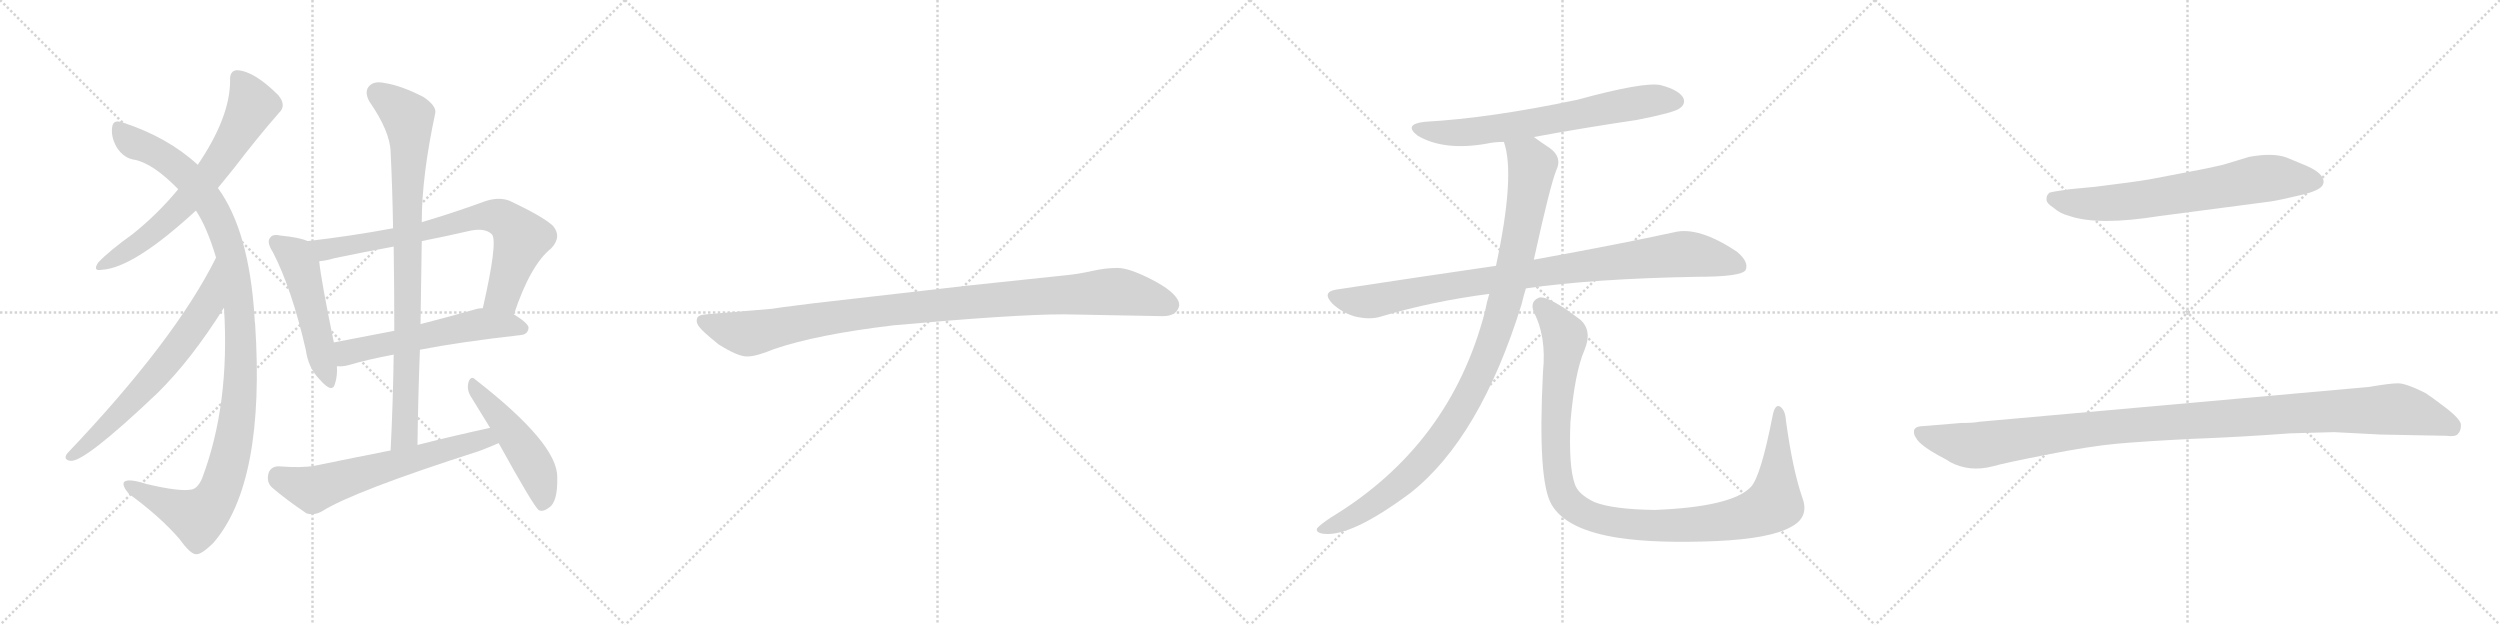 <svg version="1.1" viewBox="0 0 4096 1024" xmlns="http://www.w3.org/2000/svg">
  <g stroke="lightgray" stroke-dasharray="1,1" stroke-width="1" transform="scale(4, 4)">
    <line x1="0" y1="0" x2="256" y2="256"></line>
    <line x1="256" y1="0" x2="0" y2="256"></line>
    <line x1="128" y1="0" x2="128" y2="256"></line>
    <line x1="0" y1="128" x2="256" y2="128"></line>
    <line x1="256" y1="0" x2="512" y2="256"></line>
    <line x1="512" y1="0" x2="256" y2="256"></line>
    <line x1="384" y1="0" x2="384" y2="256"></line>
    <line x1="256" y1="128" x2="512" y2="128"></line>
    <line x1="512" y1="0" x2="768" y2="256"></line>
    <line x1="768" y1="0" x2="512" y2="256"></line>
    <line x1="640" y1="0" x2="640" y2="256"></line>
    <line x1="512" y1="128" x2="768" y2="128"></line>
    <line x1="768" y1="0" x2="1024" y2="256"></line>
    <line x1="1024" y1="0" x2="768" y2="256"></line>
    <line x1="896" y1="0" x2="896" y2="256"></line>
    <line x1="768" y1="128" x2="1024" y2="128"></line>
  </g>
<g transform="scale(1, -1) translate(0, -850)">
   <style type="text/css">
    @keyframes keyframes0 {
      from {
       stroke: black;
       stroke-dashoffset: 670;
       stroke-width: 128;
       }
       69% {
       animation-timing-function: step-end;
       stroke: black;
       stroke-dashoffset: 0;
       stroke-width: 128;
       }
       to {
       stroke: black;
       stroke-width: 1024;
       }
       }
       #make-me-a-hanzi-animation-0 {
         animation: keyframes0 0.795s both;
         animation-delay: 0s;
         animation-timing-function: linear;
       }
    @keyframes keyframes1 {
      from {
       stroke: black;
       stroke-dashoffset: 1119;
       stroke-width: 128;
       }
       78% {
       animation-timing-function: step-end;
       stroke: black;
       stroke-dashoffset: 0;
       stroke-width: 128;
       }
       to {
       stroke: black;
       stroke-width: 1024;
       }
       }
       #make-me-a-hanzi-animation-1 {
         animation: keyframes1 1.161s both;
         animation-delay: 0.795s;
         animation-timing-function: linear;
       }
    @keyframes keyframes2 {
      from {
       stroke: black;
       stroke-dashoffset: 663;
       stroke-width: 128;
       }
       68% {
       animation-timing-function: step-end;
       stroke: black;
       stroke-dashoffset: 0;
       stroke-width: 128;
       }
       to {
       stroke: black;
       stroke-width: 1024;
       }
       }
       #make-me-a-hanzi-animation-2 {
         animation: keyframes2 0.79s both;
         animation-delay: 1.956s;
         animation-timing-function: linear;
       }
    @keyframes keyframes3 {
      from {
       stroke: black;
       stroke-dashoffset: 506;
       stroke-width: 128;
       }
       62% {
       animation-timing-function: step-end;
       stroke: black;
       stroke-dashoffset: 0;
       stroke-width: 128;
       }
       to {
       stroke: black;
       stroke-width: 1024;
       }
       }
       #make-me-a-hanzi-animation-3 {
         animation: keyframes3 0.662s both;
         animation-delay: 2.745s;
         animation-timing-function: linear;
       }
    @keyframes keyframes4 {
      from {
       stroke: black;
       stroke-dashoffset: 745;
       stroke-width: 128;
       }
       71% {
       animation-timing-function: step-end;
       stroke: black;
       stroke-dashoffset: 0;
       stroke-width: 128;
       }
       to {
       stroke: black;
       stroke-width: 1024;
       }
       }
       #make-me-a-hanzi-animation-4 {
         animation: keyframes4 0.856s both;
         animation-delay: 3.407s;
         animation-timing-function: linear;
       }
    @keyframes keyframes5 {
      from {
       stroke: black;
       stroke-dashoffset: 569;
       stroke-width: 128;
       }
       65% {
       animation-timing-function: step-end;
       stroke: black;
       stroke-dashoffset: 0;
       stroke-width: 128;
       }
       to {
       stroke: black;
       stroke-width: 1024;
       }
       }
       #make-me-a-hanzi-animation-5 {
         animation: keyframes5 0.713s both;
         animation-delay: 4.264s;
         animation-timing-function: linear;
       }
    @keyframes keyframes6 {
      from {
       stroke: black;
       stroke-dashoffset: 865;
       stroke-width: 128;
       }
       74% {
       animation-timing-function: step-end;
       stroke: black;
       stroke-dashoffset: 0;
       stroke-width: 128;
       }
       to {
       stroke: black;
       stroke-width: 1024;
       }
       }
       #make-me-a-hanzi-animation-6 {
         animation: keyframes6 0.954s both;
         animation-delay: 4.977s;
         animation-timing-function: linear;
       }
    @keyframes keyframes7 {
      from {
       stroke: black;
       stroke-dashoffset: 626;
       stroke-width: 128;
       }
       67% {
       animation-timing-function: step-end;
       stroke: black;
       stroke-dashoffset: 0;
       stroke-width: 128;
       }
       to {
       stroke: black;
       stroke-width: 1024;
       }
       }
       #make-me-a-hanzi-animation-7 {
         animation: keyframes7 0.759s both;
         animation-delay: 5.931s;
         animation-timing-function: linear;
       }
    @keyframes keyframes8 {
      from {
       stroke: black;
       stroke-dashoffset: 489;
       stroke-width: 128;
       }
       61% {
       animation-timing-function: step-end;
       stroke: black;
       stroke-dashoffset: 0;
       stroke-width: 128;
       }
       to {
       stroke: black;
       stroke-width: 1024;
       }
       }
       #make-me-a-hanzi-animation-8 {
         animation: keyframes8 0.648s both;
         animation-delay: 6.69s;
         animation-timing-function: linear;
       }
    @keyframes keyframes9 {
      from {
       stroke: black;
       stroke-dashoffset: 1030;
       stroke-width: 128;
       }
       77% {
       animation-timing-function: step-end;
       stroke: black;
       stroke-dashoffset: 0;
       stroke-width: 128;
       }
       to {
       stroke: black;
       stroke-width: 1024;
       }
       }
       #make-me-a-hanzi-animation-9 {
         animation: keyframes9 1.088s both;
         animation-delay: 7.338s;
         animation-timing-function: linear;
       }
    @keyframes keyframes10 {
      from {
       stroke: black;
       stroke-dashoffset: 680;
       stroke-width: 128;
       }
       69% {
       animation-timing-function: step-end;
       stroke: black;
       stroke-dashoffset: 0;
       stroke-width: 128;
       }
       to {
       stroke: black;
       stroke-width: 1024;
       }
       }
       #make-me-a-hanzi-animation-10 {
         animation: keyframes10 0.803s both;
         animation-delay: 8.426s;
         animation-timing-function: linear;
       }
    @keyframes keyframes11 {
      from {
       stroke: black;
       stroke-dashoffset: 930;
       stroke-width: 128;
       }
       75% {
       animation-timing-function: step-end;
       stroke: black;
       stroke-dashoffset: 0;
       stroke-width: 128;
       }
       to {
       stroke: black;
       stroke-width: 1024;
       }
       }
       #make-me-a-hanzi-animation-11 {
         animation: keyframes11 1.007s both;
         animation-delay: 9.229s;
         animation-timing-function: linear;
       }
    @keyframes keyframes12 {
      from {
       stroke: black;
       stroke-dashoffset: 1036;
       stroke-width: 128;
       }
       77% {
       animation-timing-function: step-end;
       stroke: black;
       stroke-dashoffset: 0;
       stroke-width: 128;
       }
       to {
       stroke: black;
       stroke-width: 1024;
       }
       }
       #make-me-a-hanzi-animation-12 {
         animation: keyframes12 1.093s both;
         animation-delay: 10.236s;
         animation-timing-function: linear;
       }
    @keyframes keyframes13 {
      from {
       stroke: black;
       stroke-dashoffset: 1097;
       stroke-width: 128;
       }
       78% {
       animation-timing-function: step-end;
       stroke: black;
       stroke-dashoffset: 0;
       stroke-width: 128;
       }
       to {
       stroke: black;
       stroke-width: 1024;
       }
       }
       #make-me-a-hanzi-animation-13 {
         animation: keyframes13 1.143s both;
         animation-delay: 11.329s;
         animation-timing-function: linear;
       }
    @keyframes keyframes14 {
      from {
       stroke: black;
       stroke-dashoffset: 693;
       stroke-width: 128;
       }
       69% {
       animation-timing-function: step-end;
       stroke: black;
       stroke-dashoffset: 0;
       stroke-width: 128;
       }
       to {
       stroke: black;
       stroke-width: 1024;
       }
       }
       #make-me-a-hanzi-animation-14 {
         animation: keyframes14 0.814s both;
         animation-delay: 12.472s;
         animation-timing-function: linear;
       }
    @keyframes keyframes15 {
      from {
       stroke: black;
       stroke-dashoffset: 1139;
       stroke-width: 128;
       }
       79% {
       animation-timing-function: step-end;
       stroke: black;
       stroke-dashoffset: 0;
       stroke-width: 128;
       }
       to {
       stroke: black;
       stroke-width: 1024;
       }
       }
       #make-me-a-hanzi-animation-15 {
         animation: keyframes15 1.177s both;
         animation-delay: 13.286s;
         animation-timing-function: linear;
       }
</style>
<path d="M 357.0 542.0 Q 370.0 558.0 383.0 574.0 Q 422.0 625.0 457.0 665.0 Q 470.0 677.0 456.0 694.0 Q 416.0 734.0 388.0 735.0 Q 376.0 734.0 377.0 718.0 Q 377.0 658.0 324.0 580.0 L 292.0 540.0 Q 259.0 500.0 218.0 467.0 Q 179.0 439.0 161.0 420.0 Q 151.0 405.0 167.0 408.0 Q 219.0 411.0 321.0 505.0 L 357.0 542.0 Z" fill="lightgray"></path> 
<path d="M 367.0 346.0 Q 377.0 187.0 331.0 66.0 Q 324.0 50.0 314.0 48.0 Q 295.0 44.0 240.0 57.0 Q 209.0 67.0 203.0 60.0 Q 200.0 54.0 211.0 41.0 Q 262.0 4.0 294.0 -33.0 Q 312.0 -58.0 321.0 -58.0 Q 330.0 -59.0 350.0 -39.0 Q 435.0 60.0 418.0 319.0 Q 417.0 325.0 417.0 331.0 Q 408.0 472.0 357.0 542.0 L 324.0 580.0 Q 275.0 625.0 202.0 649.0 Q 186.0 655.0 184.0 643.0 Q 181.0 627.0 191.0 609.0 Q 203.0 590.0 222.0 588.0 Q 252.0 581.0 292.0 540.0 L 321.0 505.0 Q 339.0 478.0 354.0 428.0 L 367.0 346.0 Z" fill="lightgray"></path> 
<path d="M 354.0 428.0 Q 287.0 293.0 110.0 107.0 Q 103.0 97.0 115.0 95.0 Q 137.0 91.0 258.0 206.0 Q 313.0 260.0 367.0 346.0 C 383.0 371.0 368.0 455.0 354.0 428.0 Z" fill="lightgray"></path> 
<path d="M 504.0 455.0 Q 491.0 461.0 460.0 464.0 Q 447.0 467.0 443.0 461.0 Q 436.0 454.0 447.0 437.0 Q 478.0 377.0 501.0 277.0 Q 505.0 247.0 524.0 228.0 Q 545.0 204.0 549.0 222.0 Q 553.0 234.0 552.0 250.0 L 547.0 289.0 Q 526.0 391.0 523.0 422.0 C 520.0 449.0 520.0 449.0 504.0 455.0 Z" fill="lightgray"></path> 
<path d="M 842.0 335.0 Q 869.0 416.0 903.0 443.0 Q 921.0 462.0 906.0 480.0 Q 890.0 495.0 835.0 521.0 Q 817.0 528.0 794.0 520.0 Q 742.0 501.0 691.0 486.0 L 644.0 476.0 Q 574.0 463.0 504.0 455.0 C 474.0 451.0 493.0 417.0 523.0 422.0 Q 535.0 423.0 548.0 427.0 Q 596.0 437.0 645.0 446.0 L 691.0 455.0 Q 727.0 462.0 766.0 471.0 Q 794.0 478.0 806.0 466.0 Q 816.0 454.0 791.0 345.0 C 784.0 316.0 832.0 307.0 842.0 335.0 Z" fill="lightgray"></path> 
<path d="M 688.0 277.0 Q 755.0 290.0 853.0 301.0 Q 865.0 302.0 866.0 313.0 Q 866.0 320.0 842.0 335.0 L 791.0 345.0 Q 784.0 345.0 778.0 343.0 Q 732.0 330.0 689.0 319.0 L 646.0 308.0 Q 594.0 298.0 547.0 289.0 C 518.0 283.0 522.0 250.0 552.0 250.0 Q 561.0 249.0 572.0 252.0 Q 602.0 261.0 645.0 269.0 L 688.0 277.0 Z" fill="lightgray"></path> 
<path d="M 684.0 121.0 Q 685.0 200.0 688.0 277.0 L 689.0 319.0 Q 690.0 389.0 691.0 455.0 L 691.0 486.0 Q 691.0 561.0 713.0 664.0 Q 716.0 676.0 694.0 691.0 Q 657.0 710.0 630.0 714.0 Q 612.0 718.0 604.0 708.0 Q 597.0 699.0 605.0 684.0 Q 639.0 635.0 640.0 601.0 Q 643.0 540.0 644.0 476.0 L 645.0 446.0 Q 646.0 379.0 646.0 308.0 L 645.0 269.0 Q 644.0 193.0 640.0 112.0 C 639.0 82.0 684.0 91.0 684.0 121.0 Z" fill="lightgray"></path> 
<path d="M 803.0 149.0 Q 743.0 136.0 684.0 121.0 L 640.0 112.0 Q 579.0 100.0 516.0 87.0 Q 494.0 83.0 457.0 86.0 Q 444.0 86.0 440.0 75.0 Q 436.0 60.0 446.0 51.0 Q 468.0 32.0 502.0 9.0 Q 514.0 5.0 527.0 12.0 Q 579.0 45.0 785.0 111.0 Q 801.0 117.0 817.0 124.0 C 845.0 136.0 832.0 155.0 803.0 149.0 Z" fill="lightgray"></path> 
<path d="M 817.0 124.0 Q 875.0 19.0 883.0 14.0 Q 890.0 11.0 899.0 18.0 Q 914.0 27.0 913.0 68.0 Q 914.0 123.0 779.0 228.0 Q 772.0 235.0 768.0 225.0 Q 764.0 213.0 771.0 201.0 Q 786.0 177.0 803.0 149.0 L 817.0 124.0 Z" fill="lightgray"></path> 
<path d="M 1743.0 335.0 L 1905.0 332.0 Q 1928.0 332.0 1932.0 349.0 Q 1932.0 354.0 1931.0 356.0 Q 1924.0 373.0 1887.0 392.0 Q 1850.0 411.0 1831.0 411.0 Q 1811.0 411.0 1789.0 406.0 Q 1767.0 401.0 1746.0 399.0 L 1585.0 382.0 L 1332.0 353.0 Q 1268.0 345.0 1264.0 344.0 L 1157.0 335.0 Q 1143.0 334.0 1142.0 328.0 Q 1140.0 321.0 1146.0 314.0 Q 1151.0 307.0 1177.0 286.0 Q 1210.0 265.0 1225.0 266.0 Q 1239.0 266.0 1268.0 278.0 Q 1338.0 302.0 1464.0 317.0 Q 1663.0 335.0 1743.0 335.0 Z" fill="lightgray"></path> 
<path d="M 2513.0 625.5 Q 2594.0 640.5 2682.0 653.5 Q 2743.0 665.5 2752.0 672.5 Q 2762.0 679.5 2758.0 689.5 Q 2751.0 702.5 2721.0 710.5 Q 2694.0 716.5 2584.0 686.5 Q 2442.0 656.5 2335.0 650.5 Q 2298.0 646.5 2323.0 627.5 Q 2366.0 602.5 2435.0 614.5 Q 2448.0 617.5 2464.0 617.5 L 2513.0 625.5 Z" fill="lightgray"></path> 
<path d="M 2500.0 377.5 Q 2611.0 393.5 2781.0 396.5 Q 2853.0 396.5 2860.0 407.5 Q 2866.0 420.5 2846.0 437.5 Q 2783.0 479.5 2743.0 469.5 Q 2656.0 450.5 2513.0 424.5 L 2451.0 414.5 Q 2327.0 396.5 2189.0 375.5 Q 2165.0 371.5 2183.0 352.5 Q 2199.0 337.5 2220.0 331.5 Q 2245.0 325.5 2263.0 331.5 Q 2347.0 356.5 2440.0 368.5 L 2500.0 377.5 Z" fill="lightgray"></path> 
<path d="M 2440.0 368.5 Q 2436.0 355.5 2433.0 339.5 Q 2376.0 120.5 2181.0 2.5 Q 2163.0 -9.5 2158.0 -15.5 Q 2155.0 -22.5 2168.0 -24.5 Q 2213.0 -30.5 2311.0 42.5 Q 2425.0 132.5 2493.0 351.5 Q 2496.0 364.5 2500.0 377.5 L 2513.0 424.5 Q 2540.0 547.5 2550.0 571.5 Q 2560.0 592.5 2539.0 607.5 Q 2524.0 617.5 2513.0 625.5 C 2488.0 642.5 2457.0 646.5 2464.0 617.5 Q 2483.0 563.5 2451.0 414.5 L 2440.0 368.5 Z" fill="lightgray"></path> 
<path d="M 2953.0 34.5 Q 2937.0 80.5 2926.0 161.5 Q 2925.0 177.5 2917.0 183.5 Q 2908.0 189.5 2904.0 167.5 Q 2885.0 70.5 2869.0 52.5 Q 2838.0 19.5 2711.0 14.5 Q 2642.0 15.5 2612.0 27.5 Q 2585.0 40.5 2580.0 57.5 Q 2570.0 85.5 2573.0 158.5 Q 2580.0 239.5 2596.0 276.5 Q 2609.0 307.5 2590.0 325.5 Q 2538.0 365.5 2522.0 362.5 Q 2506.0 356.5 2513.0 338.5 Q 2534.0 298.5 2528.0 240.5 Q 2519.0 62.5 2542.0 23.5 Q 2566.0 -18.5 2654.0 -31.5 Q 2715.0 -40.5 2812.0 -36.5 Q 2900.0 -32.5 2934.0 -13.5 Q 2965.0 2.5 2953.0 34.5 Z" fill="lightgray"></path> 
<path d="M 3538.0 496.0 L 3721.0 520.0 Q 3734.0 522.0 3768.0 530.0 Q 3803.0 538.0 3806.0 548.0 Q 3808.0 552.0 3806.0 557.0 Q 3802.0 569.0 3775.0 580.0 L 3746.0 592.0 Q 3724.0 600.0 3685.0 593.0 L 3642.0 580.0 Q 3617.0 574.0 3584.0 568.0 L 3521.0 556.0 Q 3498.0 552.0 3433.0 544.0 L 3391.0 540.0 Q 3362.0 536.0 3357.0 534.0 Q 3357.0 533.0 3355.0 531.0 Q 3353.0 529.0 3353.0 523.0 Q 3353.0 517.0 3364.0 510.0 Q 3375.0 500.0 3391.0 496.0 Q 3438.0 480.0 3538.0 496.0 Z" fill="lightgray"></path> 
<path d="M 3213.0 157.0 L 3153.0 152.0 Q 3138.0 152.0 3136.0 145.0 Q 3135.0 138.0 3139.0 133.0 Q 3145.0 120.0 3185.0 99.0 Q 3191.0 96.0 3195.0 93.0 Q 3227.0 76.0 3265.0 86.0 Q 3282.0 91.0 3353.0 105.0 Q 3424.0 119.0 3468.0 123.0 Q 3512.0 127.0 3592.0 131.0 Q 3672.0 134.0 3752.0 140.0 L 3824.0 142.0 L 3901.0 138.0 L 4008.0 136.0 Q 4023.0 134.0 4027.0 139.0 Q 4032.0 144.0 4032.0 153.0 Q 4033.0 162.0 4007.0 182.0 Q 3982.0 201.0 3974.0 206.0 Q 3942.0 222.0 3929.0 222.0 Q 3916.0 222.0 3881.0 216.0 L 3243.0 159.0 Q 3234.0 157.0 3213.0 157.0 Z" fill="lightgray"></path> 
      <clipPath id="make-me-a-hanzi-clip-0">
      <path d="M 357.0 542.0 Q 370.0 558.0 383.0 574.0 Q 422.0 625.0 457.0 665.0 Q 470.0 677.0 456.0 694.0 Q 416.0 734.0 388.0 735.0 Q 376.0 734.0 377.0 718.0 Q 377.0 658.0 324.0 580.0 L 292.0 540.0 Q 259.0 500.0 218.0 467.0 Q 179.0 439.0 161.0 420.0 Q 151.0 405.0 167.0 408.0 Q 219.0 411.0 321.0 505.0 L 357.0 542.0 Z" fill="lightgray"></path>
      </clipPath>
      <path clip-path="url(#make-me-a-hanzi-clip-0)" d="M 389.0 722.0 L 405.0 700.0 L 413.0 676.0 L 367.0 596.0 L 327.0 544.0 L 269.0 484.0 L 229.0 452.0 L 170.0 417.0 " fill="none" id="make-me-a-hanzi-animation-0" stroke-dasharray="542 1084" stroke-linecap="round"></path>

      <clipPath id="make-me-a-hanzi-clip-1">
      <path d="M 367.0 346.0 Q 377.0 187.0 331.0 66.0 Q 324.0 50.0 314.0 48.0 Q 295.0 44.0 240.0 57.0 Q 209.0 67.0 203.0 60.0 Q 200.0 54.0 211.0 41.0 Q 262.0 4.0 294.0 -33.0 Q 312.0 -58.0 321.0 -58.0 Q 330.0 -59.0 350.0 -39.0 Q 435.0 60.0 418.0 319.0 Q 417.0 325.0 417.0 331.0 Q 408.0 472.0 357.0 542.0 L 324.0 580.0 Q 275.0 625.0 202.0 649.0 Q 186.0 655.0 184.0 643.0 Q 181.0 627.0 191.0 609.0 Q 203.0 590.0 222.0 588.0 Q 252.0 581.0 292.0 540.0 L 321.0 505.0 Q 339.0 478.0 354.0 428.0 L 367.0 346.0 Z" fill="lightgray"></path>
      </clipPath>
      <path clip-path="url(#make-me-a-hanzi-clip-1)" d="M 195.0 641.0 L 214.0 619.0 L 292.0 575.0 L 346.0 513.0 L 368.0 468.0 L 380.0 425.0 L 395.0 307.0 L 387.0 153.0 L 367.0 66.0 L 346.0 23.0 L 323.0 3.0 L 208.0 56.0 " fill="none" id="make-me-a-hanzi-animation-1" stroke-dasharray="991 1982" stroke-linecap="round"></path>

      <clipPath id="make-me-a-hanzi-clip-2">
      <path d="M 354.0 428.0 Q 287.0 293.0 110.0 107.0 Q 103.0 97.0 115.0 95.0 Q 137.0 91.0 258.0 206.0 Q 313.0 260.0 367.0 346.0 C 383.0 371.0 368.0 455.0 354.0 428.0 Z" fill="lightgray"></path>
      </clipPath>
      <path clip-path="url(#make-me-a-hanzi-clip-2)" d="M 355.0 421.0 L 340.0 351.0 L 281.0 266.0 L 201.0 176.0 L 117.0 103.0 " fill="none" id="make-me-a-hanzi-animation-2" stroke-dasharray="535 1070" stroke-linecap="round"></path>

      <clipPath id="make-me-a-hanzi-clip-3">
      <path d="M 504.0 455.0 Q 491.0 461.0 460.0 464.0 Q 447.0 467.0 443.0 461.0 Q 436.0 454.0 447.0 437.0 Q 478.0 377.0 501.0 277.0 Q 505.0 247.0 524.0 228.0 Q 545.0 204.0 549.0 222.0 Q 553.0 234.0 552.0 250.0 L 547.0 289.0 Q 526.0 391.0 523.0 422.0 C 520.0 449.0 520.0 449.0 504.0 455.0 Z" fill="lightgray"></path>
      </clipPath>
      <path clip-path="url(#make-me-a-hanzi-clip-3)" d="M 452.0 454.0 L 484.0 430.0 L 492.0 413.0 L 537.0 227.0 " fill="none" id="make-me-a-hanzi-animation-3" stroke-dasharray="378 756" stroke-linecap="round"></path>

      <clipPath id="make-me-a-hanzi-clip-4">
      <path d="M 842.0 335.0 Q 869.0 416.0 903.0 443.0 Q 921.0 462.0 906.0 480.0 Q 890.0 495.0 835.0 521.0 Q 817.0 528.0 794.0 520.0 Q 742.0 501.0 691.0 486.0 L 644.0 476.0 Q 574.0 463.0 504.0 455.0 C 474.0 451.0 493.0 417.0 523.0 422.0 Q 535.0 423.0 548.0 427.0 Q 596.0 437.0 645.0 446.0 L 691.0 455.0 Q 727.0 462.0 766.0 471.0 Q 794.0 478.0 806.0 466.0 Q 816.0 454.0 791.0 345.0 C 784.0 316.0 832.0 307.0 842.0 335.0 Z" fill="lightgray"></path>
      </clipPath>
      <path clip-path="url(#make-me-a-hanzi-clip-4)" d="M 512.0 452.0 L 538.0 441.0 L 681.0 467.0 L 778.0 494.0 L 822.0 493.0 L 855.0 459.0 L 824.0 367.0 L 800.0 357.0 " fill="none" id="make-me-a-hanzi-animation-4" stroke-dasharray="617 1234" stroke-linecap="round"></path>

      <clipPath id="make-me-a-hanzi-clip-5">
      <path d="M 688.0 277.0 Q 755.0 290.0 853.0 301.0 Q 865.0 302.0 866.0 313.0 Q 866.0 320.0 842.0 335.0 L 791.0 345.0 Q 784.0 345.0 778.0 343.0 Q 732.0 330.0 689.0 319.0 L 646.0 308.0 Q 594.0 298.0 547.0 289.0 C 518.0 283.0 522.0 250.0 552.0 250.0 Q 561.0 249.0 572.0 252.0 Q 602.0 261.0 645.0 269.0 L 688.0 277.0 Z" fill="lightgray"></path>
      </clipPath>
      <path clip-path="url(#make-me-a-hanzi-clip-5)" d="M 557.0 257.0 L 568.0 272.0 L 788.0 319.0 L 857.0 312.0 " fill="none" id="make-me-a-hanzi-animation-5" stroke-dasharray="441 882" stroke-linecap="round"></path>

      <clipPath id="make-me-a-hanzi-clip-6">
      <path d="M 684.0 121.0 Q 685.0 200.0 688.0 277.0 L 689.0 319.0 Q 690.0 389.0 691.0 455.0 L 691.0 486.0 Q 691.0 561.0 713.0 664.0 Q 716.0 676.0 694.0 691.0 Q 657.0 710.0 630.0 714.0 Q 612.0 718.0 604.0 708.0 Q 597.0 699.0 605.0 684.0 Q 639.0 635.0 640.0 601.0 Q 643.0 540.0 644.0 476.0 L 645.0 446.0 Q 646.0 379.0 646.0 308.0 L 645.0 269.0 Q 644.0 193.0 640.0 112.0 C 639.0 82.0 684.0 91.0 684.0 121.0 Z" fill="lightgray"></path>
      </clipPath>
      <path clip-path="url(#make-me-a-hanzi-clip-6)" d="M 617.0 698.0 L 669.0 657.0 L 671.0 627.0 L 664.0 145.0 L 646.0 120.0 " fill="none" id="make-me-a-hanzi-animation-6" stroke-dasharray="737 1474" stroke-linecap="round"></path>

      <clipPath id="make-me-a-hanzi-clip-7">
      <path d="M 803.0 149.0 Q 743.0 136.0 684.0 121.0 L 640.0 112.0 Q 579.0 100.0 516.0 87.0 Q 494.0 83.0 457.0 86.0 Q 444.0 86.0 440.0 75.0 Q 436.0 60.0 446.0 51.0 Q 468.0 32.0 502.0 9.0 Q 514.0 5.0 527.0 12.0 Q 579.0 45.0 785.0 111.0 Q 801.0 117.0 817.0 124.0 C 845.0 136.0 832.0 155.0 803.0 149.0 Z" fill="lightgray"></path>
      </clipPath>
      <path clip-path="url(#make-me-a-hanzi-clip-7)" d="M 455.0 70.0 L 513.0 48.0 L 784.0 129.0 L 809.0 128.0 " fill="none" id="make-me-a-hanzi-animation-7" stroke-dasharray="498 996" stroke-linecap="round"></path>

      <clipPath id="make-me-a-hanzi-clip-8">
      <path d="M 817.0 124.0 Q 875.0 19.0 883.0 14.0 Q 890.0 11.0 899.0 18.0 Q 914.0 27.0 913.0 68.0 Q 914.0 123.0 779.0 228.0 Q 772.0 235.0 768.0 225.0 Q 764.0 213.0 771.0 201.0 Q 786.0 177.0 803.0 149.0 L 817.0 124.0 Z" fill="lightgray"></path>
      </clipPath>
      <path clip-path="url(#make-me-a-hanzi-clip-8)" d="M 776.0 218.0 L 867.0 101.0 L 889.0 46.0 L 887.0 21.0 " fill="none" id="make-me-a-hanzi-animation-8" stroke-dasharray="361 722" stroke-linecap="round"></path>

      <clipPath id="make-me-a-hanzi-clip-9">
      <path d="M 1743.0 335.0 L 1905.0 332.0 Q 1928.0 332.0 1932.0 349.0 Q 1932.0 354.0 1931.0 356.0 Q 1924.0 373.0 1887.0 392.0 Q 1850.0 411.0 1831.0 411.0 Q 1811.0 411.0 1789.0 406.0 Q 1767.0 401.0 1746.0 399.0 L 1585.0 382.0 L 1332.0 353.0 Q 1268.0 345.0 1264.0 344.0 L 1157.0 335.0 Q 1143.0 334.0 1142.0 328.0 Q 1140.0 321.0 1146.0 314.0 Q 1151.0 307.0 1177.0 286.0 Q 1210.0 265.0 1225.0 266.0 Q 1239.0 266.0 1268.0 278.0 Q 1338.0 302.0 1464.0 317.0 Q 1663.0 335.0 1743.0 335.0 Z" fill="lightgray"></path>
      </clipPath>
      <path clip-path="url(#make-me-a-hanzi-clip-9)" d="M 1152.0 323.0 L 1223.0 303.0 L 1438.0 340.0 L 1815.0 372.0 L 1864.0 367.0 L 1916.0 350.0 " fill="none" id="make-me-a-hanzi-animation-9" stroke-dasharray="902 1804" stroke-linecap="round"></path>

      <clipPath id="make-me-a-hanzi-clip-10">
      <path d="M 2513.0 625.5 Q 2594.0 640.5 2682.0 653.5 Q 2743.0 665.5 2752.0 672.5 Q 2762.0 679.5 2758.0 689.5 Q 2751.0 702.5 2721.0 710.5 Q 2694.0 716.5 2584.0 686.5 Q 2442.0 656.5 2335.0 650.5 Q 2298.0 646.5 2323.0 627.5 Q 2366.0 602.5 2435.0 614.5 Q 2448.0 617.5 2464.0 617.5 L 2513.0 625.5 Z" fill="lightgray"></path>
      </clipPath>
      <path clip-path="url(#make-me-a-hanzi-clip-10)" d="M 2327.0 640.5 L 2357.0 633.5 L 2408.0 633.5 L 2678.0 681.5 L 2746.0 684.5 " fill="none" id="make-me-a-hanzi-animation-10" stroke-dasharray="552 1104" stroke-linecap="round"></path>

      <clipPath id="make-me-a-hanzi-clip-11">
      <path d="M 2500.0 377.5 Q 2611.0 393.5 2781.0 396.5 Q 2853.0 396.5 2860.0 407.5 Q 2866.0 420.5 2846.0 437.5 Q 2783.0 479.5 2743.0 469.5 Q 2656.0 450.5 2513.0 424.5 L 2451.0 414.5 Q 2327.0 396.5 2189.0 375.5 Q 2165.0 371.5 2183.0 352.5 Q 2199.0 337.5 2220.0 331.5 Q 2245.0 325.5 2263.0 331.5 Q 2347.0 356.5 2440.0 368.5 L 2500.0 377.5 Z" fill="lightgray"></path>
      </clipPath>
      <path clip-path="url(#make-me-a-hanzi-clip-11)" d="M 2187.0 363.5 L 2243.0 355.5 L 2372.0 381.5 L 2745.0 432.5 L 2807.0 427.5 L 2852.0 413.5 " fill="none" id="make-me-a-hanzi-animation-11" stroke-dasharray="802 1604" stroke-linecap="round"></path>

      <clipPath id="make-me-a-hanzi-clip-12">
      <path d="M 2440.0 368.5 Q 2436.0 355.5 2433.0 339.5 Q 2376.0 120.5 2181.0 2.5 Q 2163.0 -9.5 2158.0 -15.5 Q 2155.0 -22.5 2168.0 -24.5 Q 2213.0 -30.5 2311.0 42.5 Q 2425.0 132.5 2493.0 351.5 Q 2496.0 364.5 2500.0 377.5 L 2513.0 424.5 Q 2540.0 547.5 2550.0 571.5 Q 2560.0 592.5 2539.0 607.5 Q 2524.0 617.5 2513.0 625.5 C 2488.0 642.5 2457.0 646.5 2464.0 617.5 Q 2483.0 563.5 2451.0 414.5 L 2440.0 368.5 Z" fill="lightgray"></path>
      </clipPath>
      <path clip-path="url(#make-me-a-hanzi-clip-12)" d="M 2471.0 614.5 L 2505.0 589.5 L 2510.0 579.5 L 2507.0 551.5 L 2472.0 378.5 L 2442.0 279.5 L 2415.0 217.5 L 2361.0 129.5 L 2289.0 52.5 L 2201.0 -4.5 L 2166.0 -16.5 " fill="none" id="make-me-a-hanzi-animation-12" stroke-dasharray="908 1816" stroke-linecap="round"></path>

      <clipPath id="make-me-a-hanzi-clip-13">
      <path d="M 2953.0 34.5 Q 2937.0 80.5 2926.0 161.5 Q 2925.0 177.5 2917.0 183.5 Q 2908.0 189.5 2904.0 167.5 Q 2885.0 70.5 2869.0 52.5 Q 2838.0 19.5 2711.0 14.5 Q 2642.0 15.5 2612.0 27.5 Q 2585.0 40.5 2580.0 57.5 Q 2570.0 85.5 2573.0 158.5 Q 2580.0 239.5 2596.0 276.5 Q 2609.0 307.5 2590.0 325.5 Q 2538.0 365.5 2522.0 362.5 Q 2506.0 356.5 2513.0 338.5 Q 2534.0 298.5 2528.0 240.5 Q 2519.0 62.5 2542.0 23.5 Q 2566.0 -18.5 2654.0 -31.5 Q 2715.0 -40.5 2812.0 -36.5 Q 2900.0 -32.5 2934.0 -13.5 Q 2965.0 2.5 2953.0 34.5 Z" fill="lightgray"></path>
      </clipPath>
      <path clip-path="url(#make-me-a-hanzi-clip-13)" d="M 2525.0 348.5 L 2561.0 306.5 L 2564.0 294.5 L 2549.0 181.5 L 2553.0 66.5 L 2565.0 32.5 L 2599.0 6.5 L 2649.0 -6.5 L 2733.0 -11.5 L 2840.0 -1.5 L 2896.0 17.5 L 2907.0 25.5 L 2911.0 53.5 L 2914.0 174.5 " fill="none" id="make-me-a-hanzi-animation-13" stroke-dasharray="969 1938" stroke-linecap="round"></path>

      <clipPath id="make-me-a-hanzi-clip-14">
      <path d="M 3538.0 496.0 L 3721.0 520.0 Q 3734.0 522.0 3768.0 530.0 Q 3803.0 538.0 3806.0 548.0 Q 3808.0 552.0 3806.0 557.0 Q 3802.0 569.0 3775.0 580.0 L 3746.0 592.0 Q 3724.0 600.0 3685.0 593.0 L 3642.0 580.0 Q 3617.0 574.0 3584.0 568.0 L 3521.0 556.0 Q 3498.0 552.0 3433.0 544.0 L 3391.0 540.0 Q 3362.0 536.0 3357.0 534.0 Q 3357.0 533.0 3355.0 531.0 Q 3353.0 529.0 3353.0 523.0 Q 3353.0 517.0 3364.0 510.0 Q 3375.0 500.0 3391.0 496.0 Q 3438.0 480.0 3538.0 496.0 Z" fill="lightgray"></path>
      </clipPath>
      <path clip-path="url(#make-me-a-hanzi-clip-14)" d="M 3362.0 529.0 L 3391.0 518.0 L 3458.0 517.0 L 3699.0 557.0 L 3794.0 553.0 " fill="none" id="make-me-a-hanzi-animation-14" stroke-dasharray="565 1130" stroke-linecap="round"></path>

      <clipPath id="make-me-a-hanzi-clip-15">
      <path d="M 3213.0 157.0 L 3153.0 152.0 Q 3138.0 152.0 3136.0 145.0 Q 3135.0 138.0 3139.0 133.0 Q 3145.0 120.0 3185.0 99.0 Q 3191.0 96.0 3195.0 93.0 Q 3227.0 76.0 3265.0 86.0 Q 3282.0 91.0 3353.0 105.0 Q 3424.0 119.0 3468.0 123.0 Q 3512.0 127.0 3592.0 131.0 Q 3672.0 134.0 3752.0 140.0 L 3824.0 142.0 L 3901.0 138.0 L 4008.0 136.0 Q 4023.0 134.0 4027.0 139.0 Q 4032.0 144.0 4032.0 153.0 Q 4033.0 162.0 4007.0 182.0 Q 3982.0 201.0 3974.0 206.0 Q 3942.0 222.0 3929.0 222.0 Q 3916.0 222.0 3881.0 216.0 L 3243.0 159.0 Q 3234.0 157.0 3213.0 157.0 Z" fill="lightgray"></path>
      </clipPath>
      <path clip-path="url(#make-me-a-hanzi-clip-15)" d="M 3145.0 141.0 L 3189.0 127.0 L 3241.0 120.0 L 3471.0 152.0 L 3920.0 180.0 L 3949.0 176.0 L 4017.0 150.0 " fill="none" id="make-me-a-hanzi-animation-15" stroke-dasharray="1011 2022" stroke-linecap="round"></path>

</g>
</svg>
